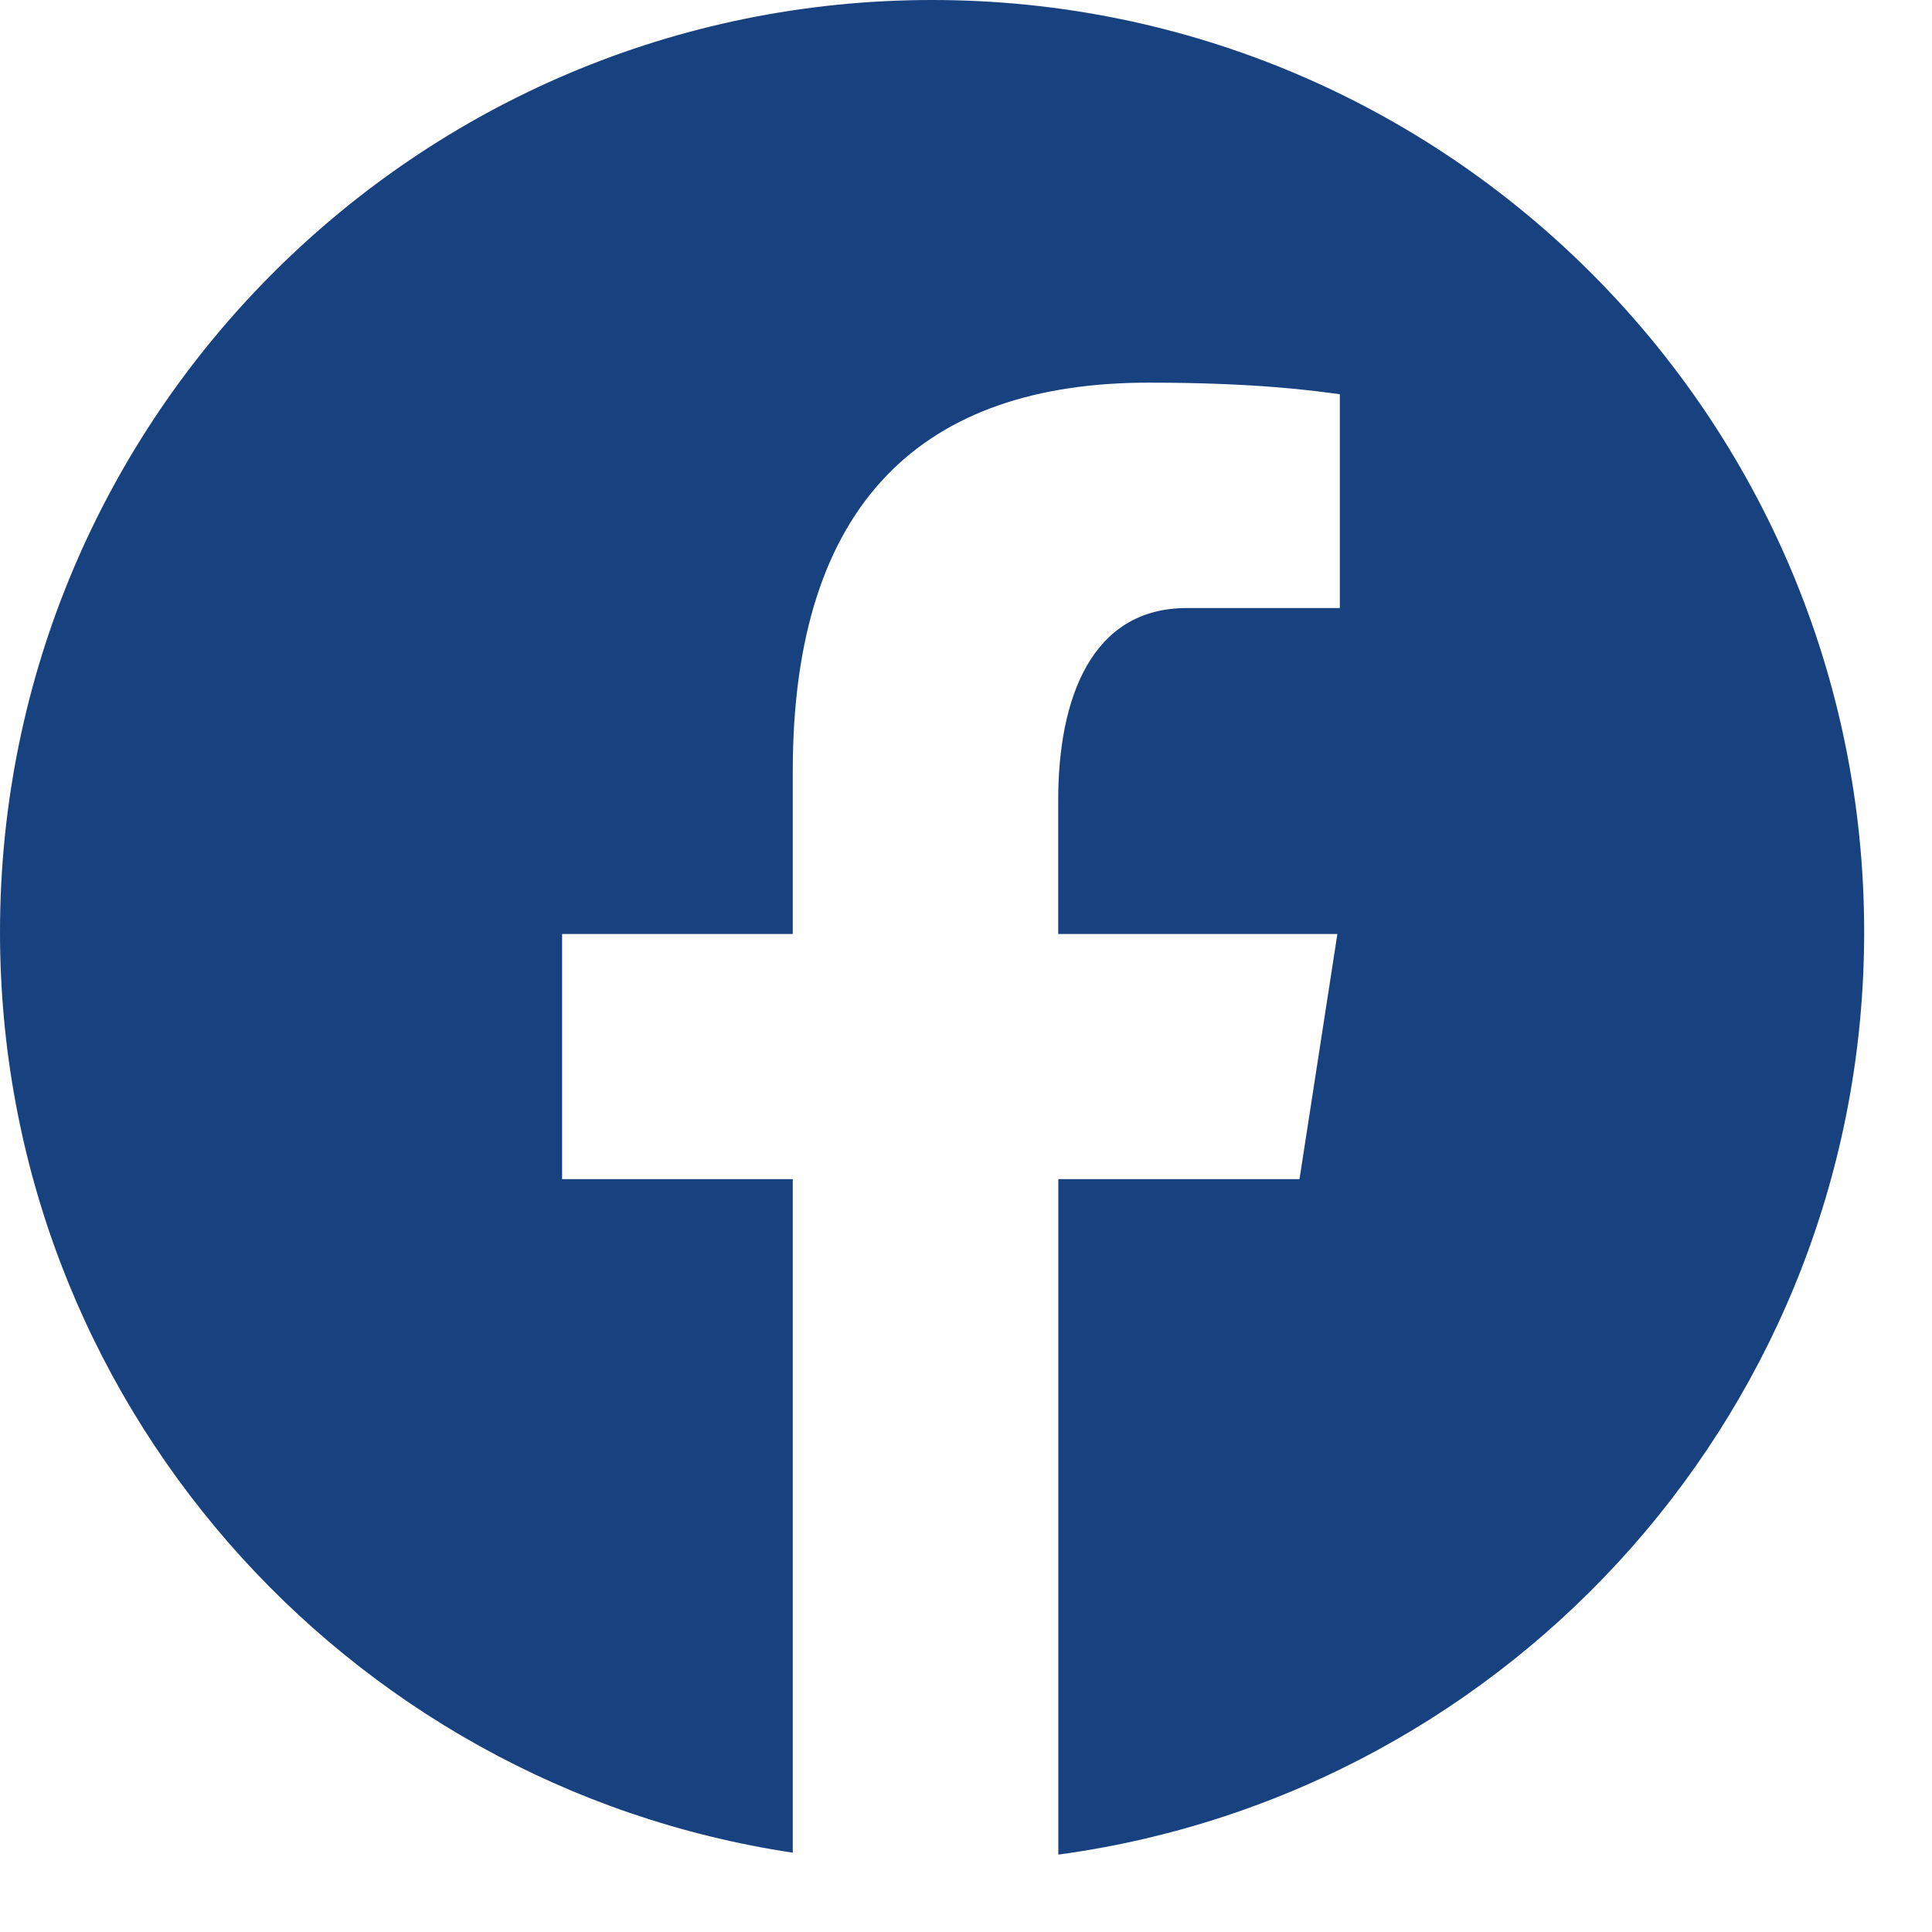 <svg width="18" height="18" viewBox="0 0 18 18" fill="none" xmlns="http://www.w3.org/2000/svg">
<path d="M8.684 0C3.888 0 0 3.888 0 8.684C0 13.038 3.207 16.633 7.386 17.261V10.986H5.237V8.702H7.386V7.184C7.386 4.669 8.611 3.565 10.702 3.565C11.703 3.565 12.232 3.639 12.483 3.673V5.665H11.057C10.169 5.665 9.859 6.506 9.859 7.455V8.702H12.46L12.107 10.986H9.86V17.279C14.099 16.705 17.368 13.08 17.368 8.684C17.368 3.888 13.48 0 8.684 0Z" fill="#18427F"/>
</svg>

